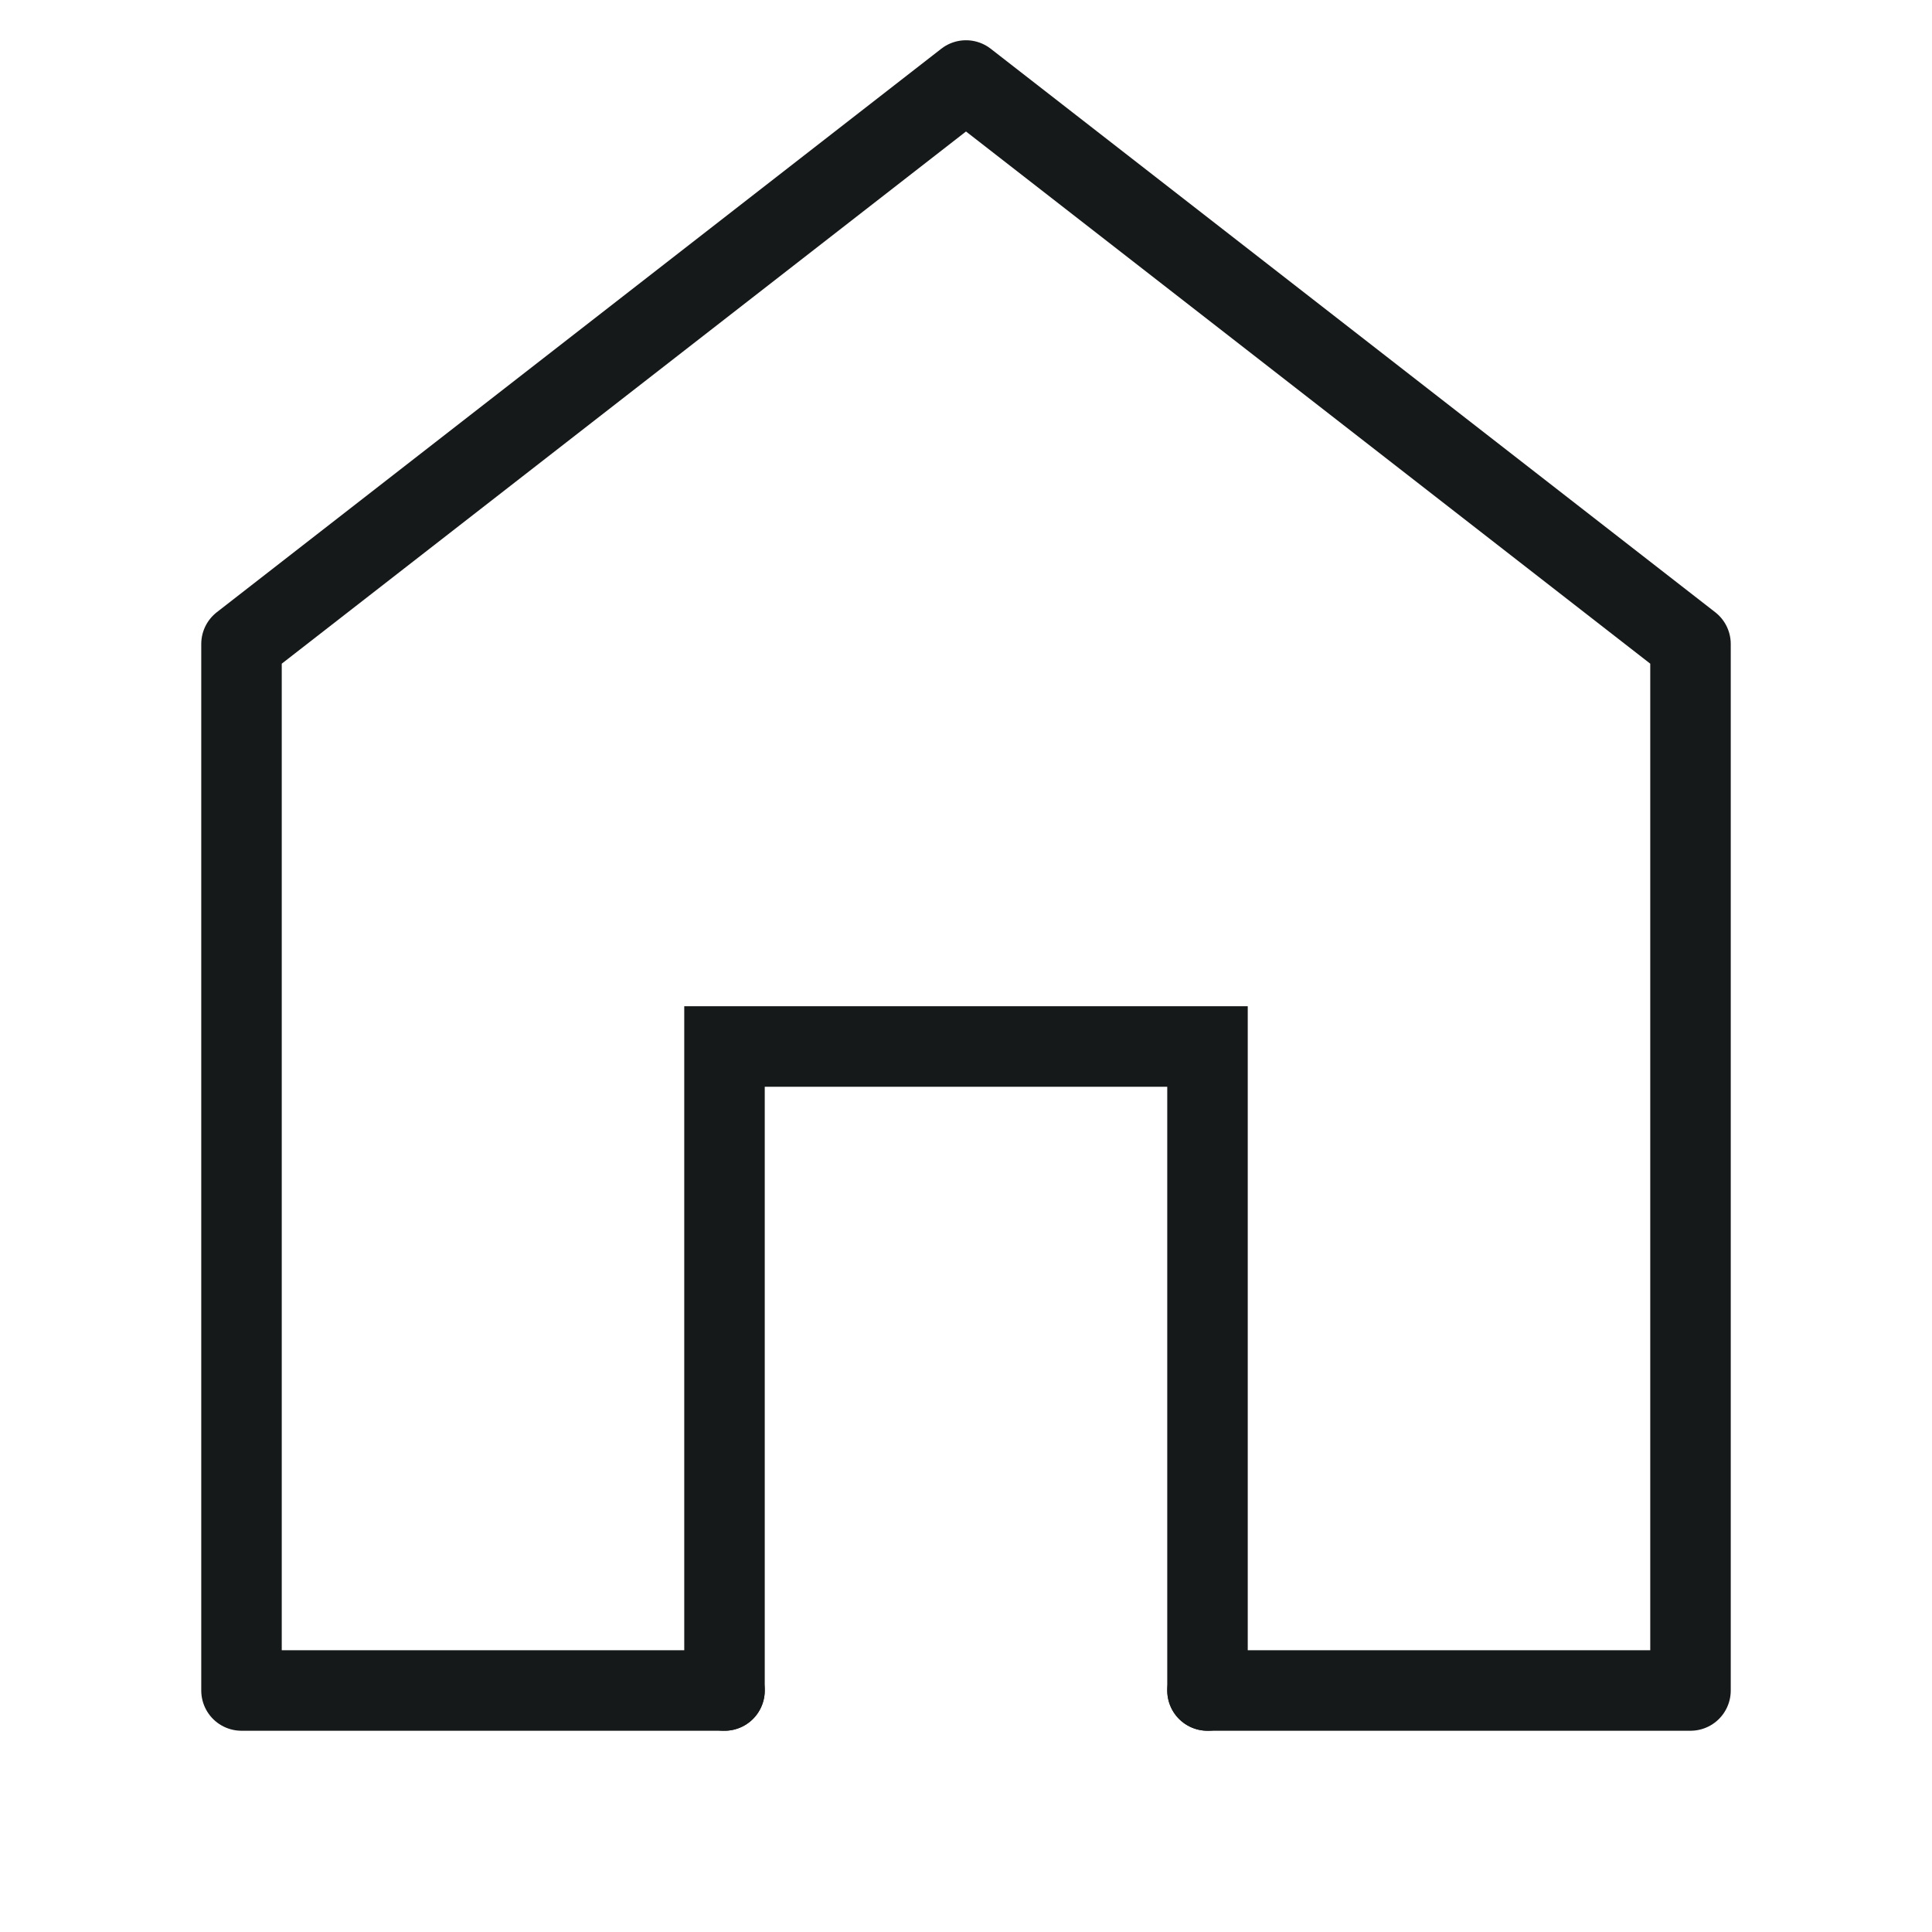 <svg id="home" width="24" height="24" viewBox="0 0 24 24" fill="none" xmlns="http://www.w3.org/2000/svg">
<path d="M9 21V13H15V21" stroke="#161919" stroke-linecap="round"/>
<path d="M9 21H3V8L12 1L21 8V21H15" stroke="#161919" stroke-linecap="round" stroke-linejoin="round"/>
</svg>
